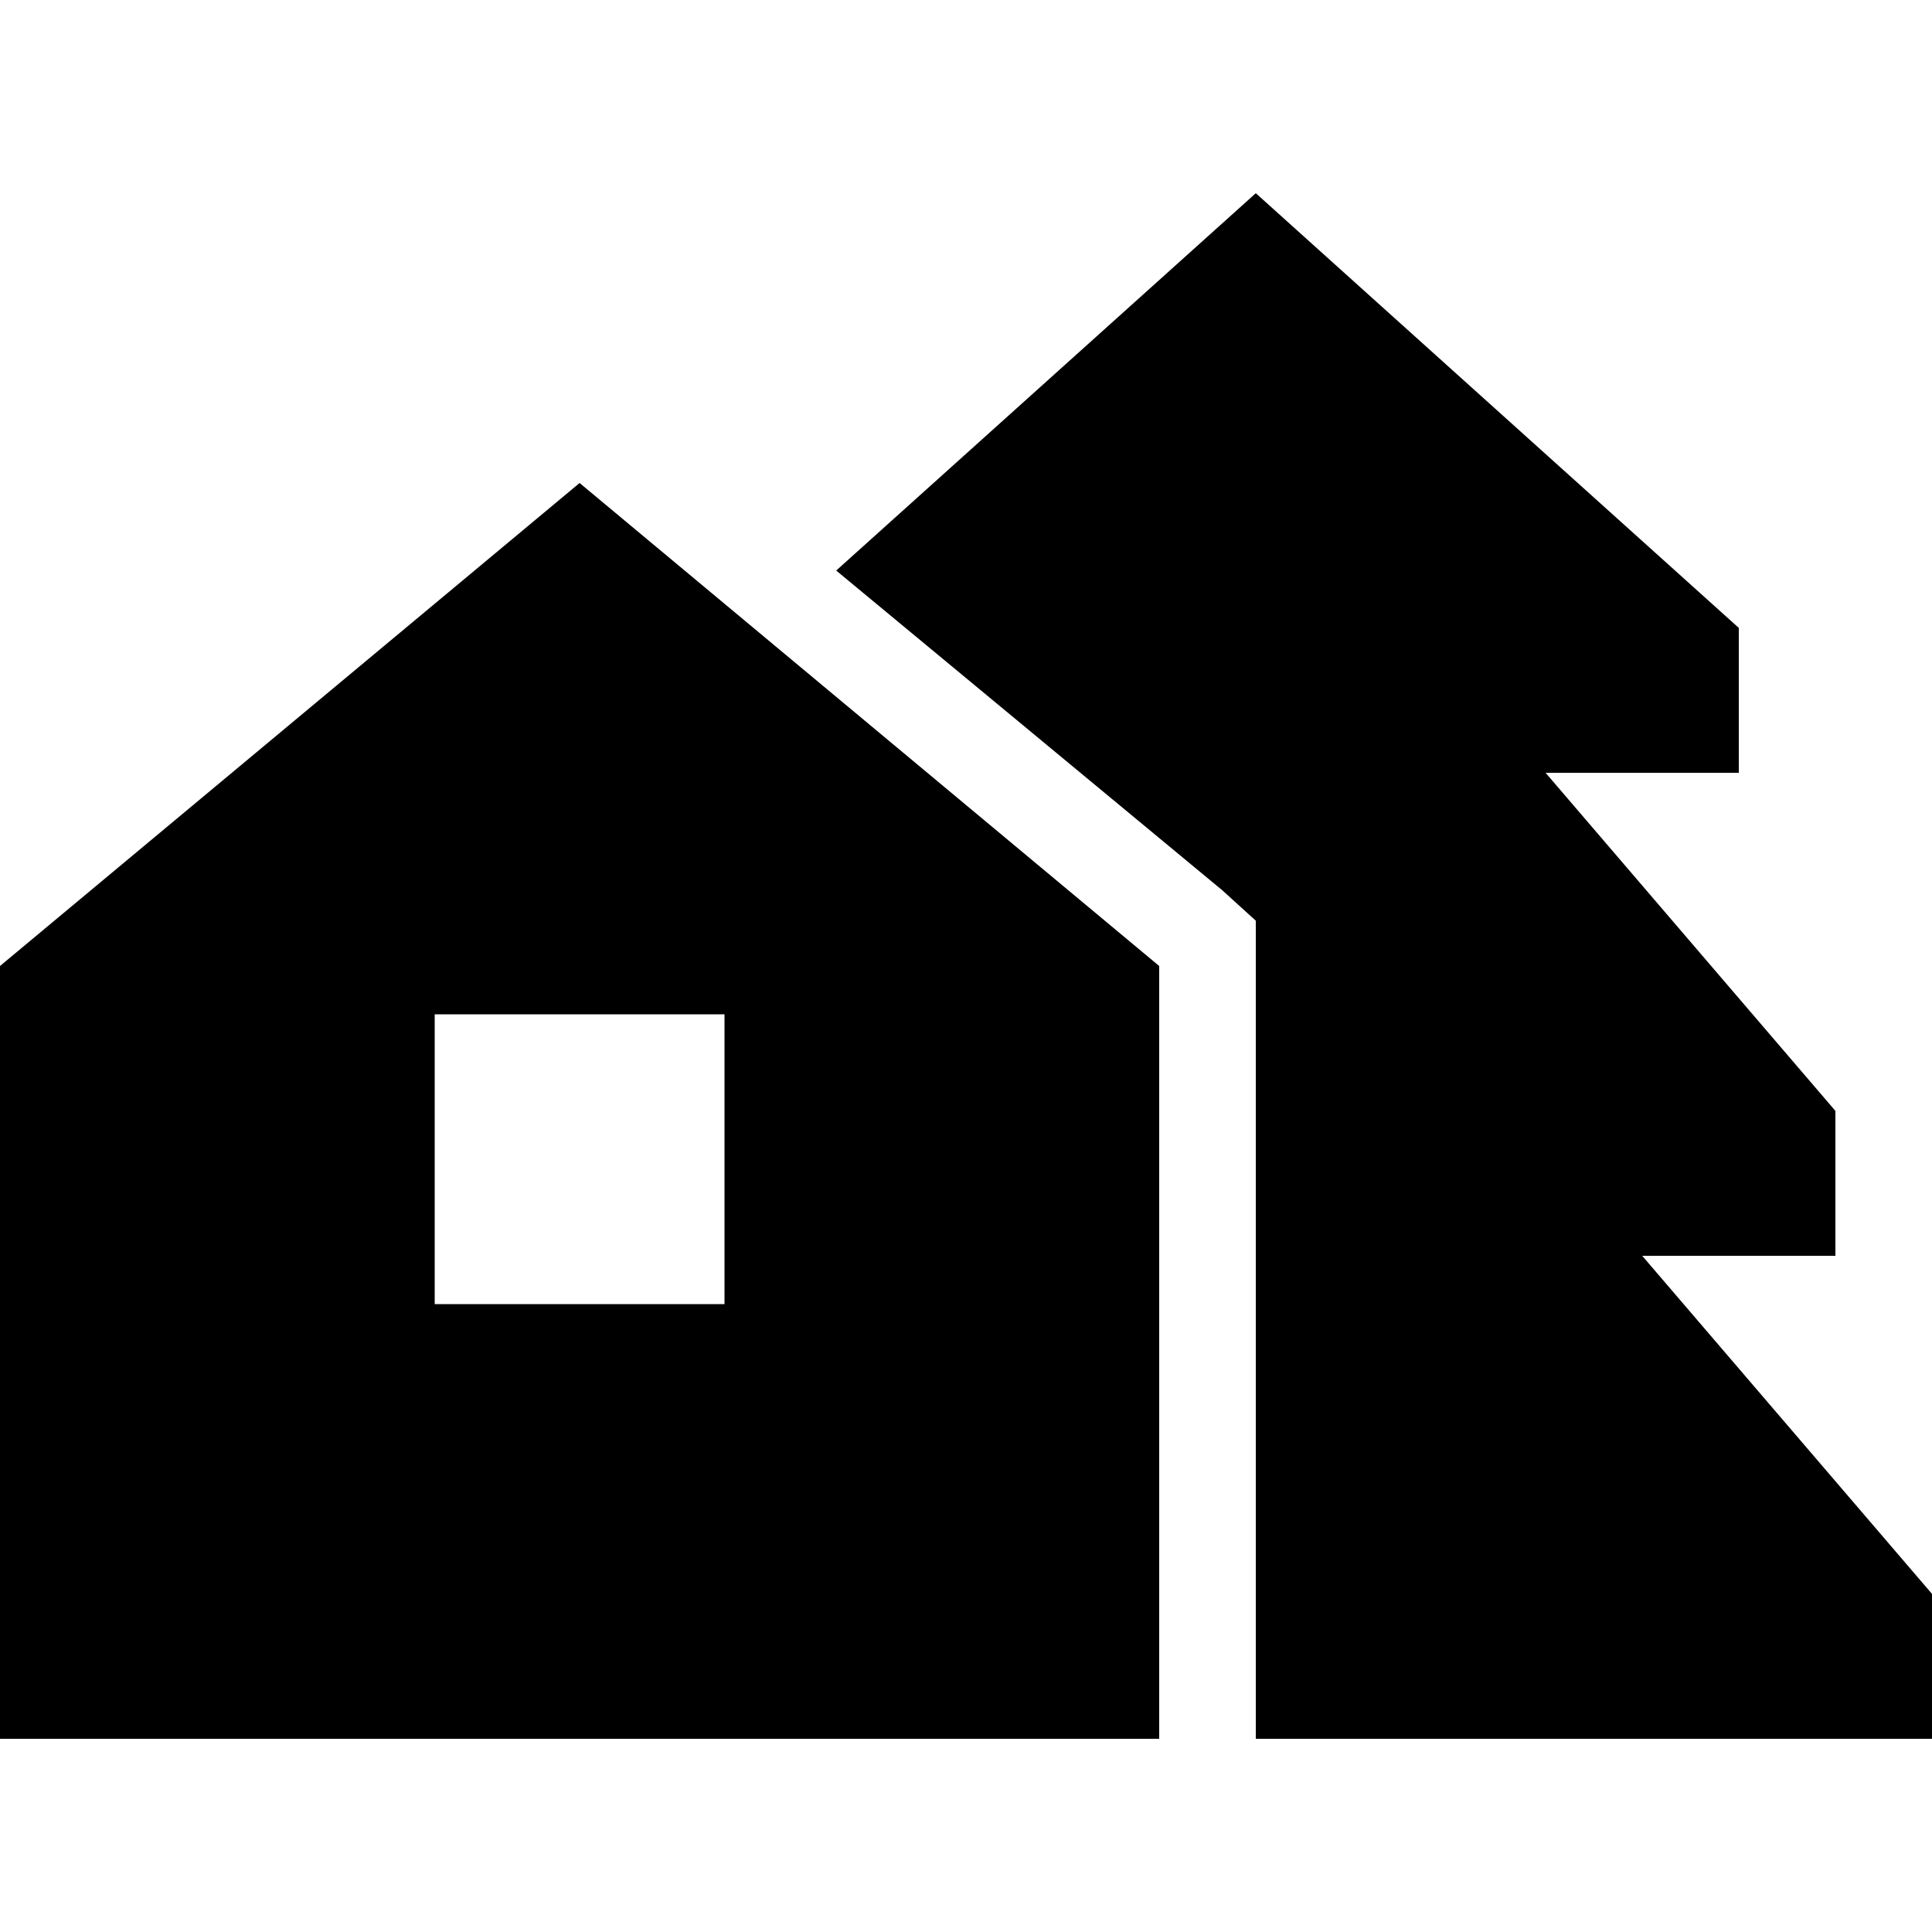 <svg xmlns="http://www.w3.org/2000/svg" viewBox="0 0 512 512">
  <path d="M 512 422.4 L 512 460.8 L 512 422.4 L 512 460.8 L 332.8 460.8 L 332.8 460.8 L 332.8 256 L 332.8 256 L 332.8 244 L 332.8 244 L 324 236 L 324 236 L 221.6 151.2 L 221.6 151.2 L 332.8 51.2 L 332.8 51.2 L 460.8 166.4 L 460.8 166.4 L 460.8 204.8 L 460.8 204.8 L 409.6 204.8 L 409.6 204.8 L 486.4 294.4 L 486.4 294.4 L 486.4 332.8 L 486.4 332.8 L 435.2 332.8 L 435.2 332.8 L 512 422.4 L 512 422.4 Z M 0 256 L 153.6 128 L 0 256 L 153.6 128 L 307.2 256 L 307.2 256 L 307.2 460.8 L 307.2 460.8 L 0 460.8 L 0 460.8 L 0 256 L 0 256 Z M 192 268.8 L 115.2 268.8 L 192 268.8 L 115.2 268.8 L 115.2 345.6 L 115.2 345.6 L 192 345.6 L 192 345.6 L 192 268.8 L 192 268.8 Z" />
</svg>